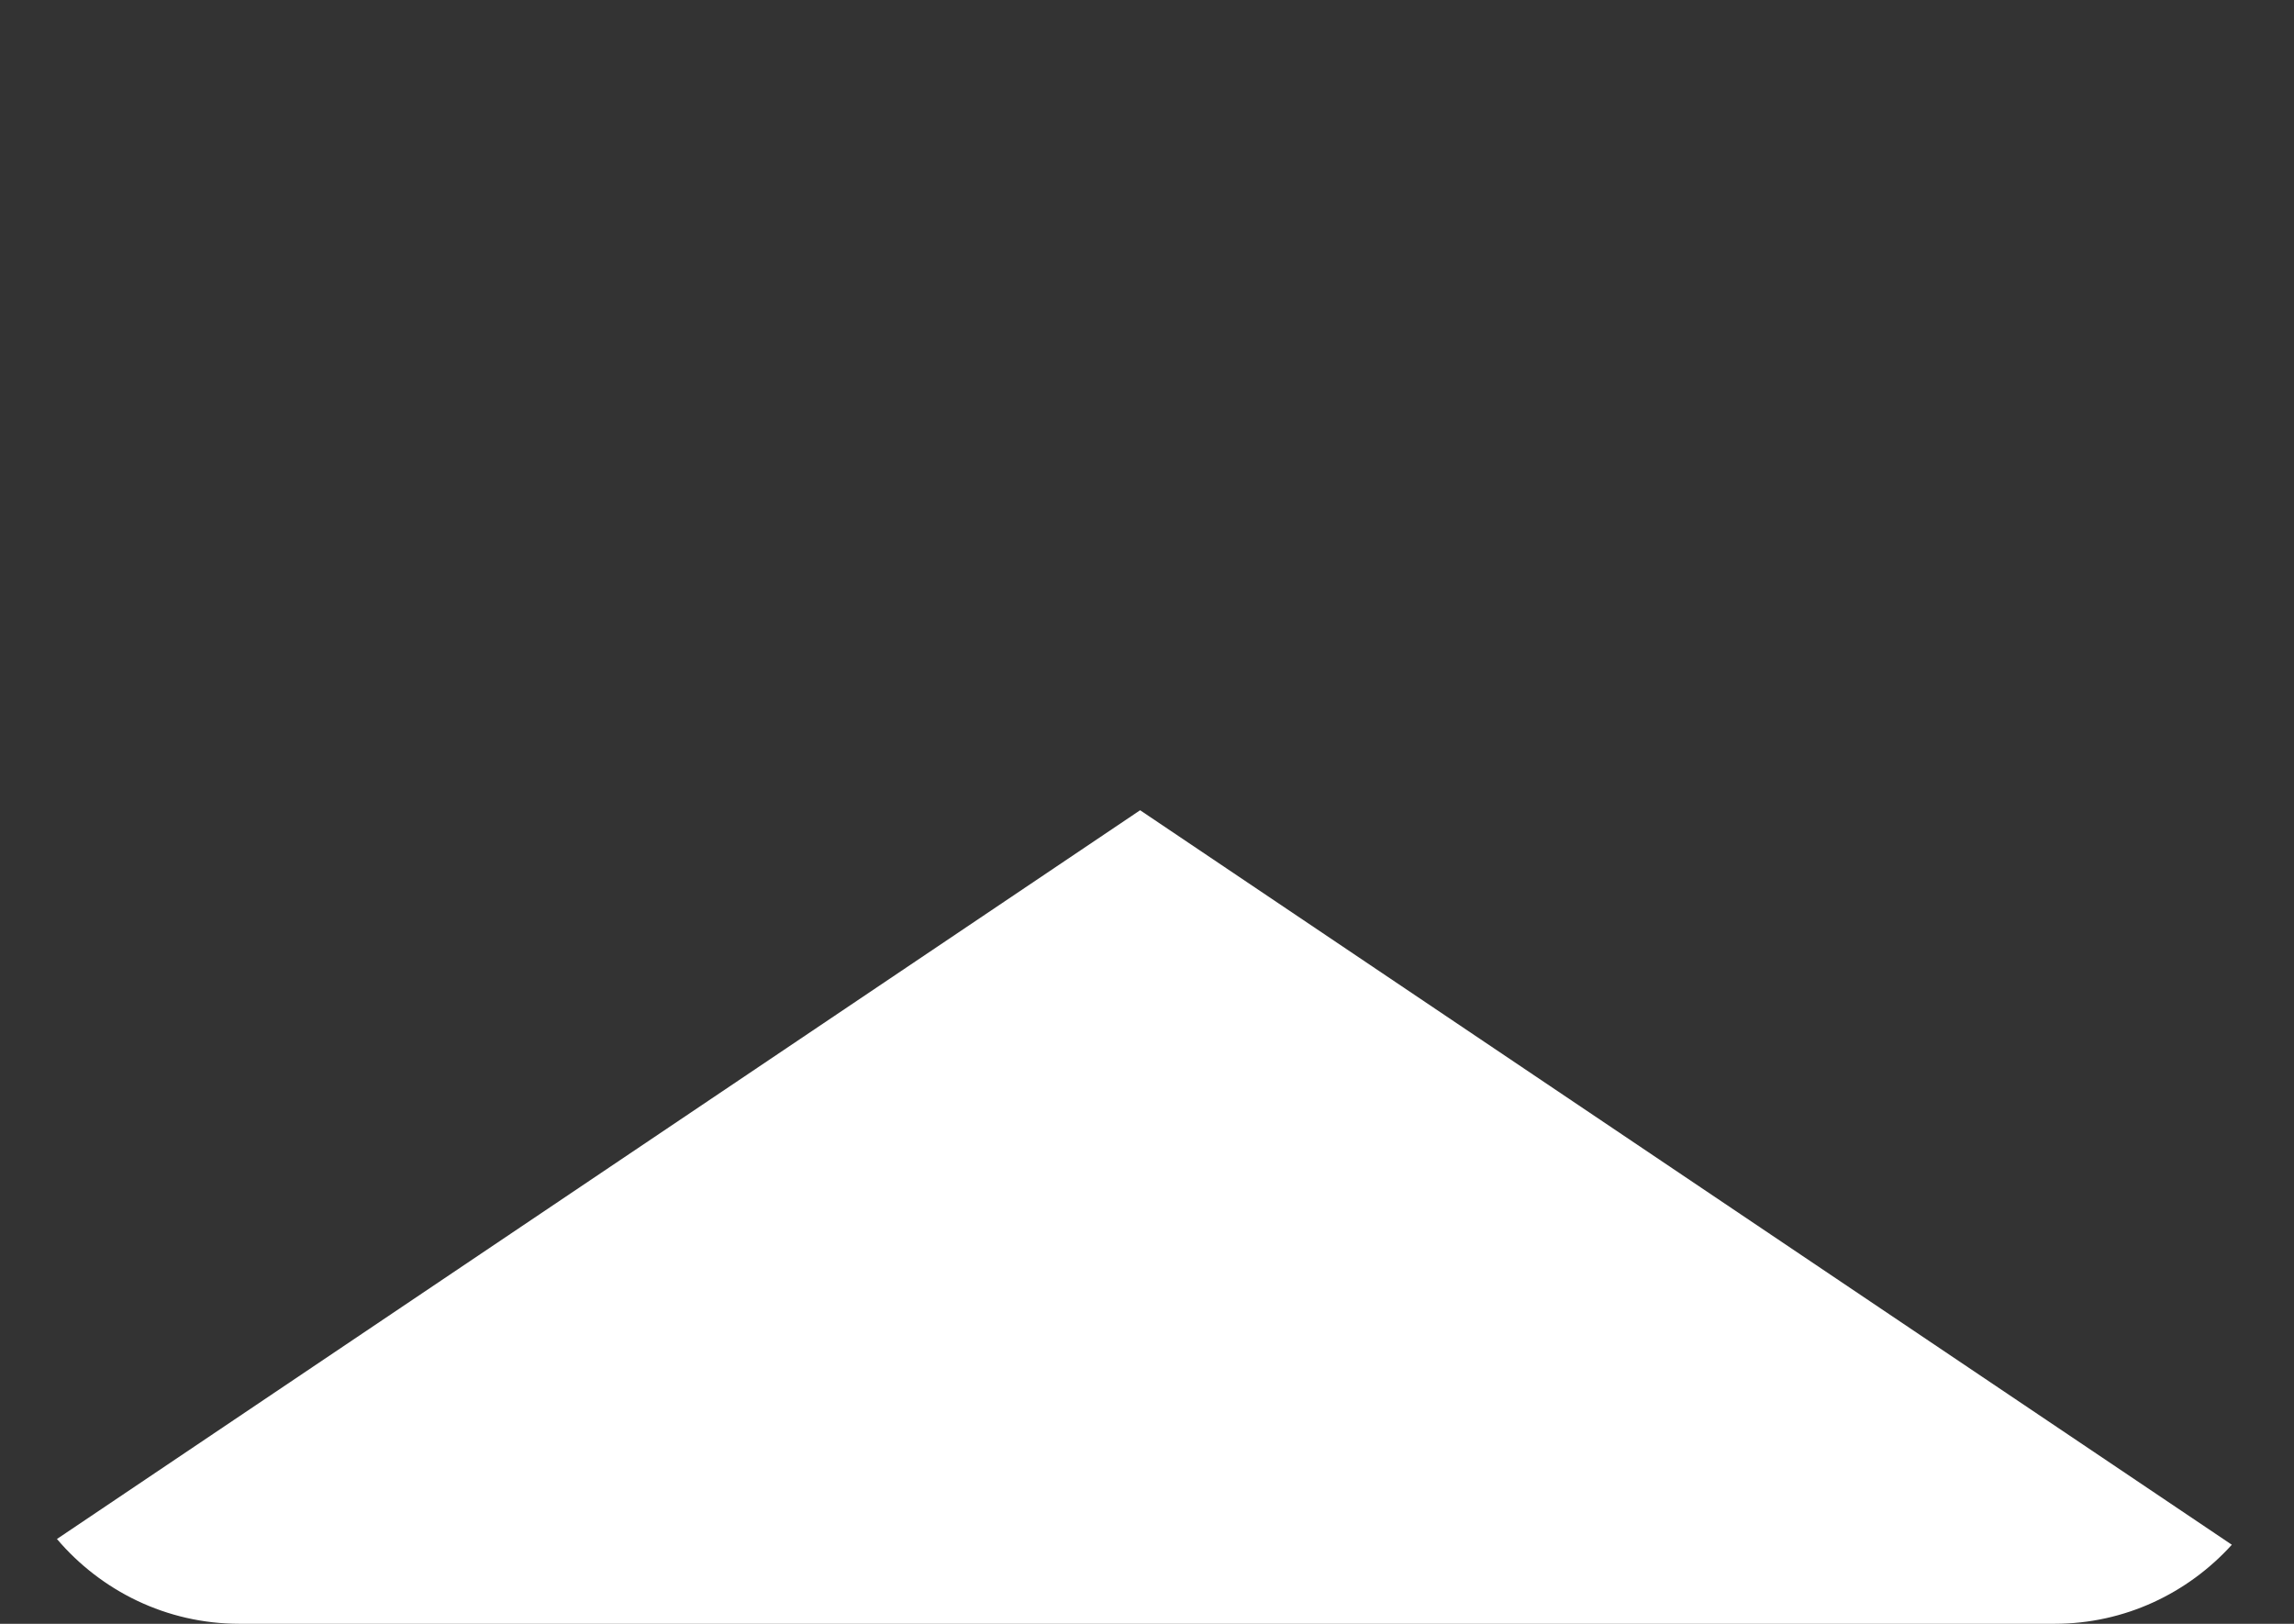 <svg version="1.2" baseProfile="tiny" viewBox="0 0 52.696 37.304" xmlns:xlink="http://www.w3.org/1999/xlink" xmlns="http://www.w3.org/2000/svg">
<rect x="0" y="0" width="52.696" height="37.304" fill="#333333" stroke="none"/>
<path style="fill:#ffffff;" d="M1.308,35.356c1.01,1.189,2.513,1.948,4.192,1.948h41.696c1.615,0,3.064-0.704,4.072-1.816    L26.19,18.614L1.308,35.356z"/>
</svg>
